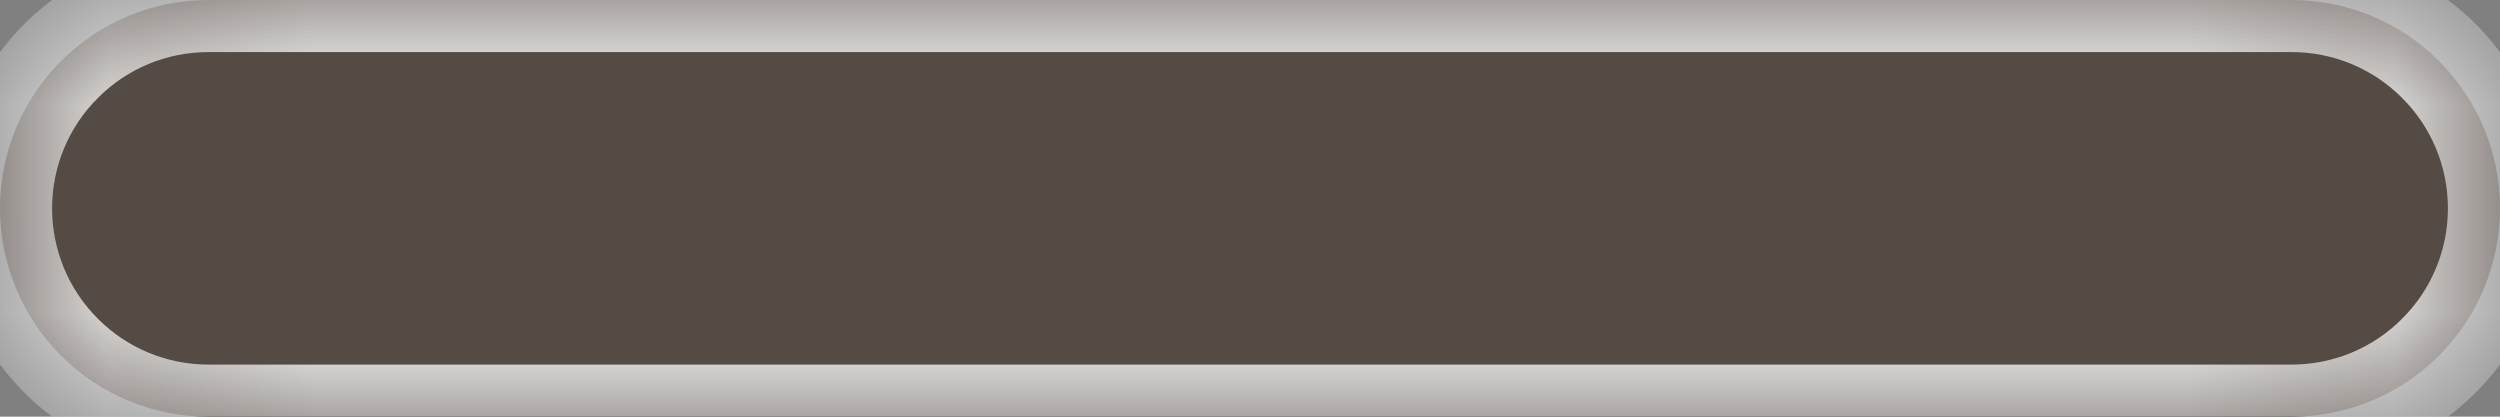 <svg width="12" height="2" viewBox="0 0 12 2" fill="none" xmlns="http://www.w3.org/2000/svg">
<rect x="0" y="0" width="12" height="2" fill="#808080" stroke="none"/>
<mask id="path-1-inside-1_4867_44888" fill="white">
<path d="M11 0C11.265 0 11.52 0.105 11.707 0.293C11.895 0.481 12 0.735 12 1C12 1.265 11.895 1.519 11.707 1.707C11.52 1.895 11.265 2 11 2H1C0.735 2 0.481 1.895 0.293 1.707C0.105 1.519 0 1.265 0 1C0 0.735 0.105 0.481 0.293 0.293C0.481 0.105 0.735 0 1 0H11Z"/>
</mask>
<path d="M11 0C11.265 0 11.52 0.105 11.707 0.293C11.895 0.481 12 0.735 12 1C12 1.265 11.895 1.519 11.707 1.707C11.52 1.895 11.265 2 11 2H1C0.735 2 0.481 1.895 0.293 1.707C0.105 1.519 0 1.265 0 1C0 0.735 0.105 0.481 0.293 0.293C0.481 0.105 0.735 0 1 0H11Z" fill="#544B45"/>
<path d="M11.707 0.293L11.53 0.47V0.47L11.707 0.293ZM0.293 1.707L0.116 1.884L0.116 1.884L0.293 1.707ZM0.293 0.293L0.116 0.116L0.116 0.116L0.293 0.293ZM11 0V0.25C11.199 0.25 11.39 0.329 11.53 0.47L11.707 0.293L11.884 0.116C11.649 -0.118 11.332 -0.25 11 -0.25V0ZM11.707 0.293L11.53 0.47C11.671 0.61 11.75 0.801 11.75 1H12H12.25C12.25 0.668 12.118 0.351 11.884 0.116L11.707 0.293ZM12 1H11.75C11.75 1.199 11.671 1.39 11.53 1.53L11.707 1.707L11.884 1.884C12.118 1.649 12.25 1.332 12.25 1H12ZM11.707 1.707L11.53 1.53C11.39 1.671 11.199 1.75 11 1.75V2V2.25C11.332 2.25 11.649 2.118 11.884 1.884L11.707 1.707ZM11 2V1.75H1V2V2.25H11V2ZM1 2V1.75C0.801 1.75 0.61 1.671 0.47 1.53L0.293 1.707L0.116 1.884C0.351 2.118 0.668 2.25 1 2.25V2ZM0.293 1.707L0.47 1.53C0.329 1.39 0.25 1.199 0.25 1H0H-0.25C-0.25 1.332 -0.118 1.649 0.116 1.884L0.293 1.707ZM0 1H0.25C0.25 0.801 0.329 0.61 0.47 0.47L0.293 0.293L0.116 0.116C-0.118 0.351 -0.25 0.668 -0.25 1H0ZM0.293 0.293L0.47 0.47C0.61 0.329 0.801 0.25 1 0.25V0V-0.25C0.668 -0.25 0.351 -0.118 0.116 0.116L0.293 0.293ZM1 0V0.25H11V0V-0.25H1V0Z" fill="white" mask="url(#path-1-inside-1_4867_44888)"/>
</svg>

